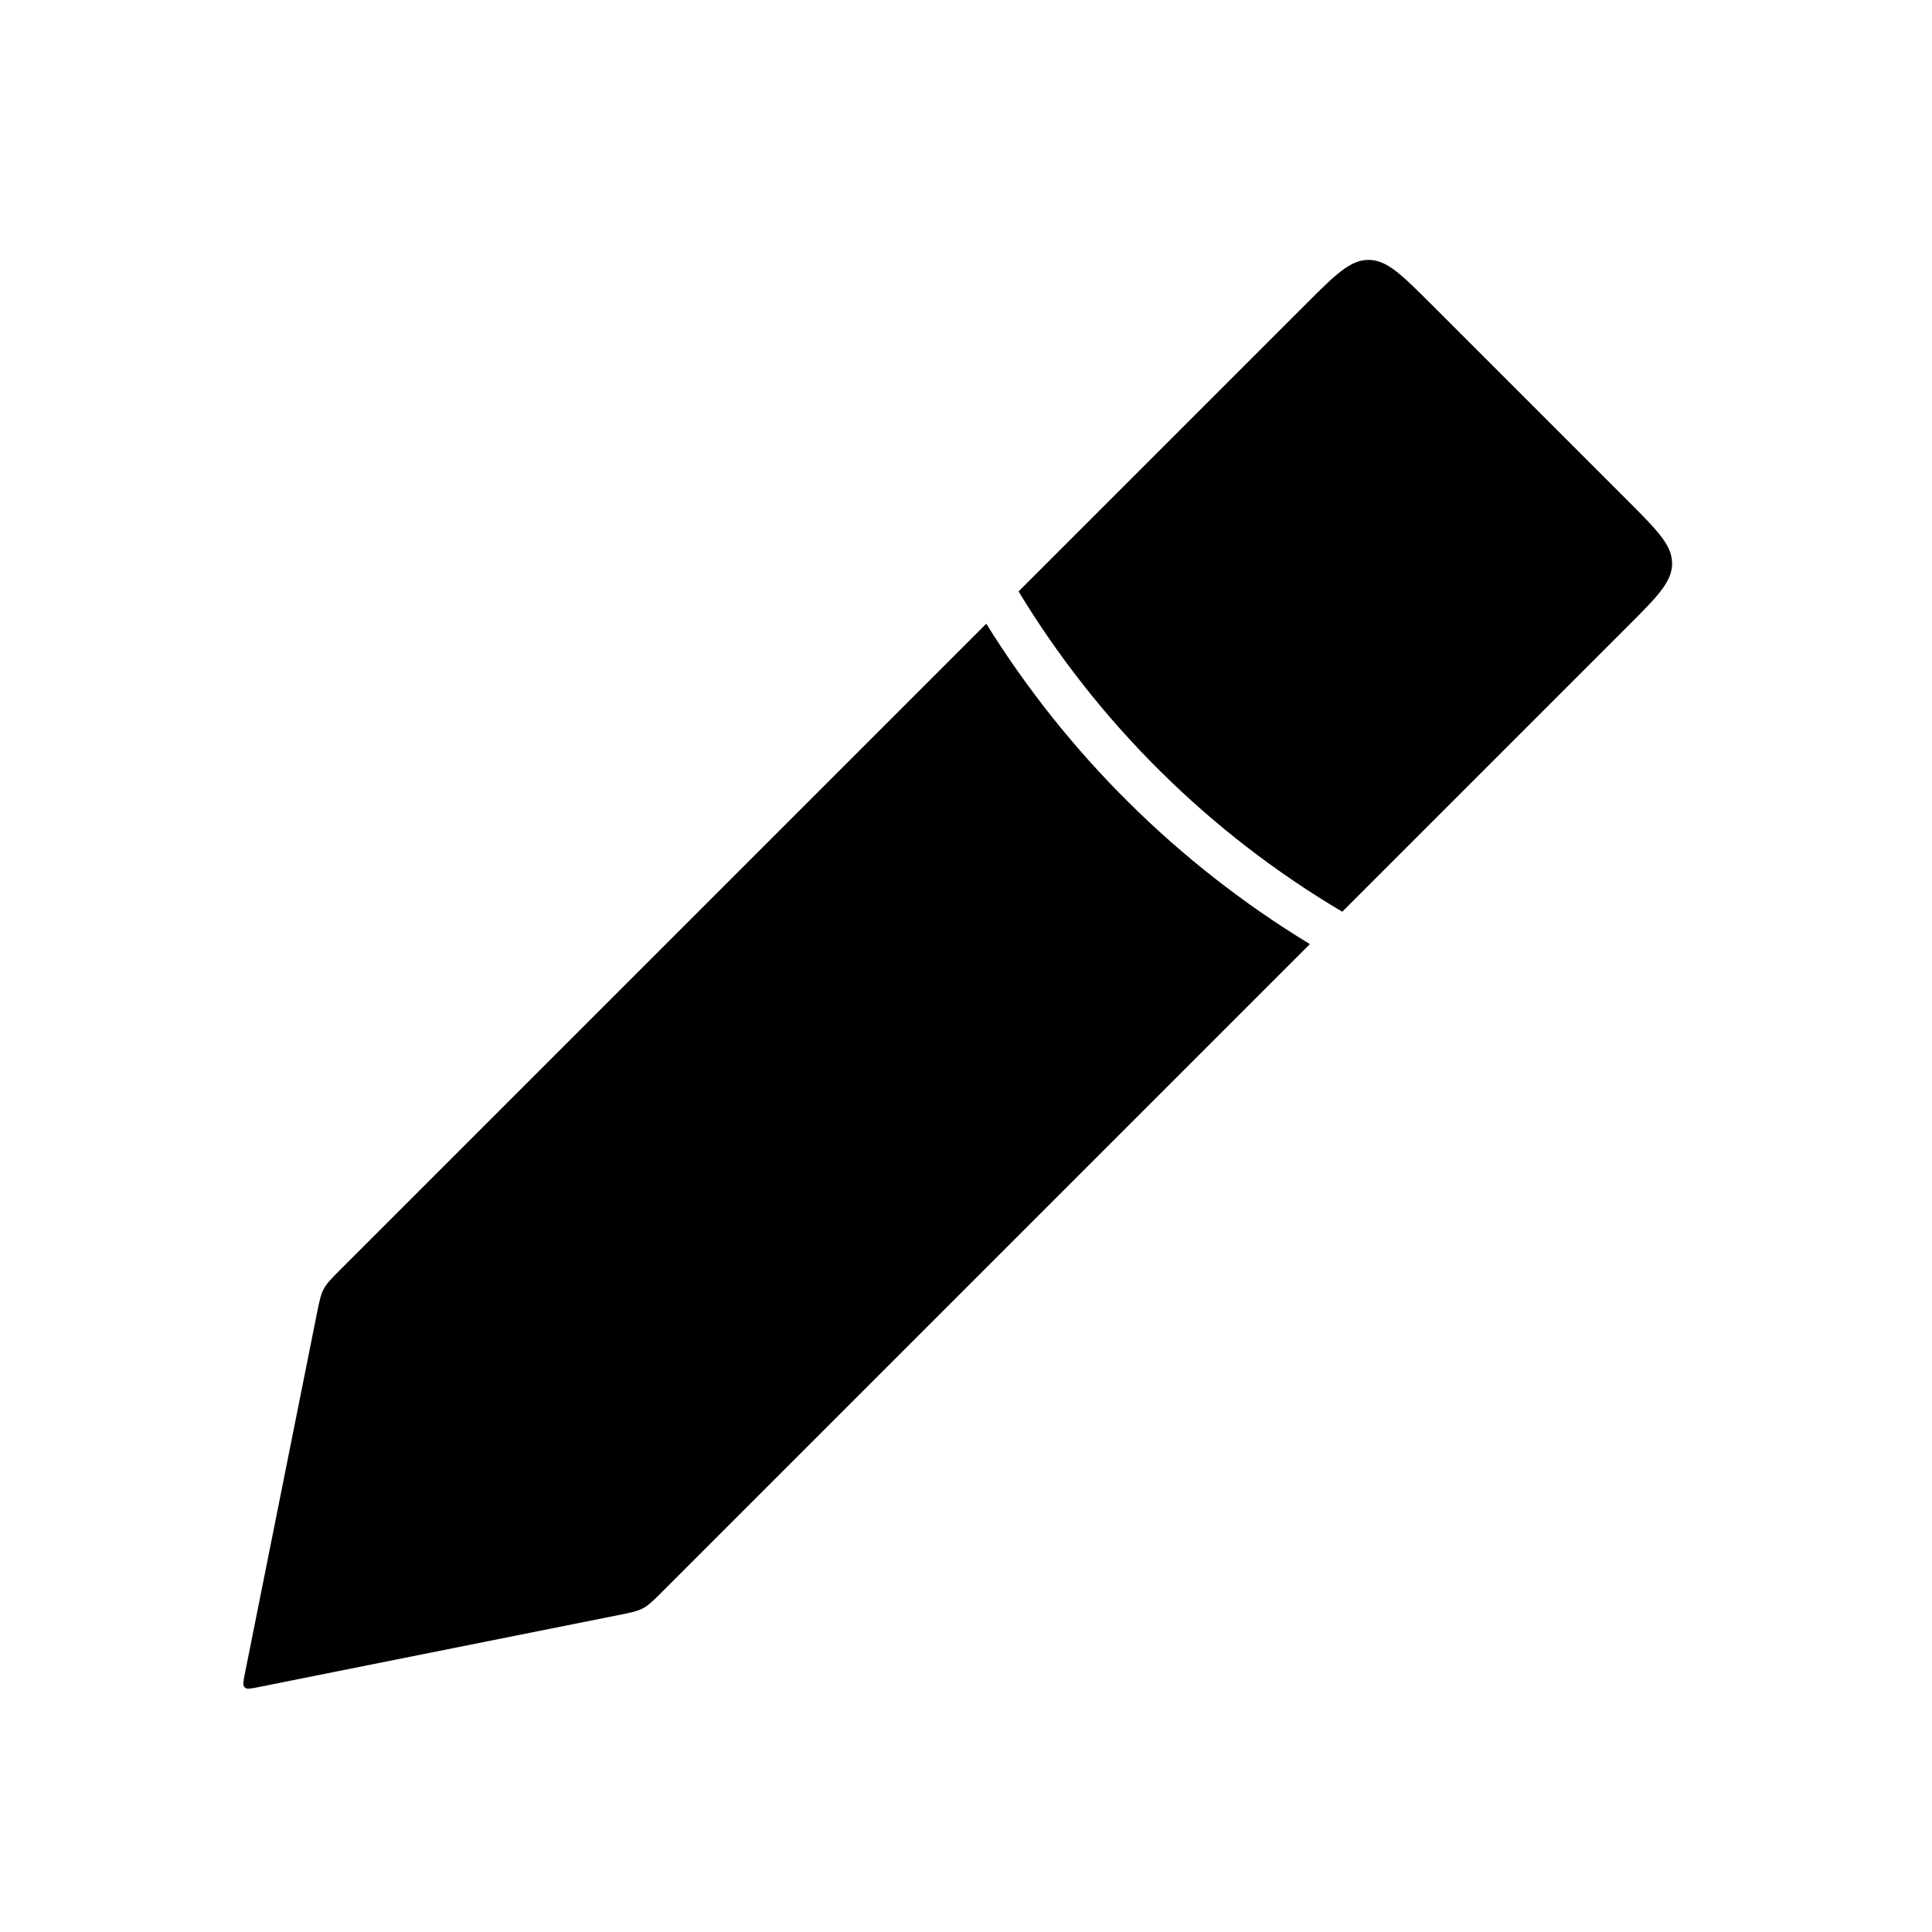 <svg width="87" height="87" viewBox="0 0 87 87" fill="none" xmlns="http://www.w3.org/2000/svg">
<path fill-rule="evenodd" clip-rule="evenodd" d="M45.867 26.632L58.797 13.703C60.13 12.37 60.797 11.703 61.625 11.703C62.453 11.703 63.12 12.37 64.453 13.703L73.297 22.546C74.63 23.88 75.297 24.546 75.297 25.375C75.297 26.203 74.63 26.87 73.297 28.203L60.444 41.056C54.455 37.513 49.452 32.547 45.867 26.632ZM44.413 28.087L15.356 57.143C14.931 57.568 14.719 57.781 14.579 58.042C14.439 58.303 14.38 58.598 14.262 59.187L11.022 75.389C10.956 75.722 10.922 75.888 11.017 75.983C11.111 76.077 11.278 76.044 11.61 75.978L11.61 75.978L27.812 72.737C28.402 72.619 28.697 72.56 28.958 72.421C29.219 72.281 29.431 72.068 29.856 71.643L29.856 71.643L58.986 42.514C53.047 38.907 48.059 33.954 44.413 28.087Z" fill="black"/>
</svg>
